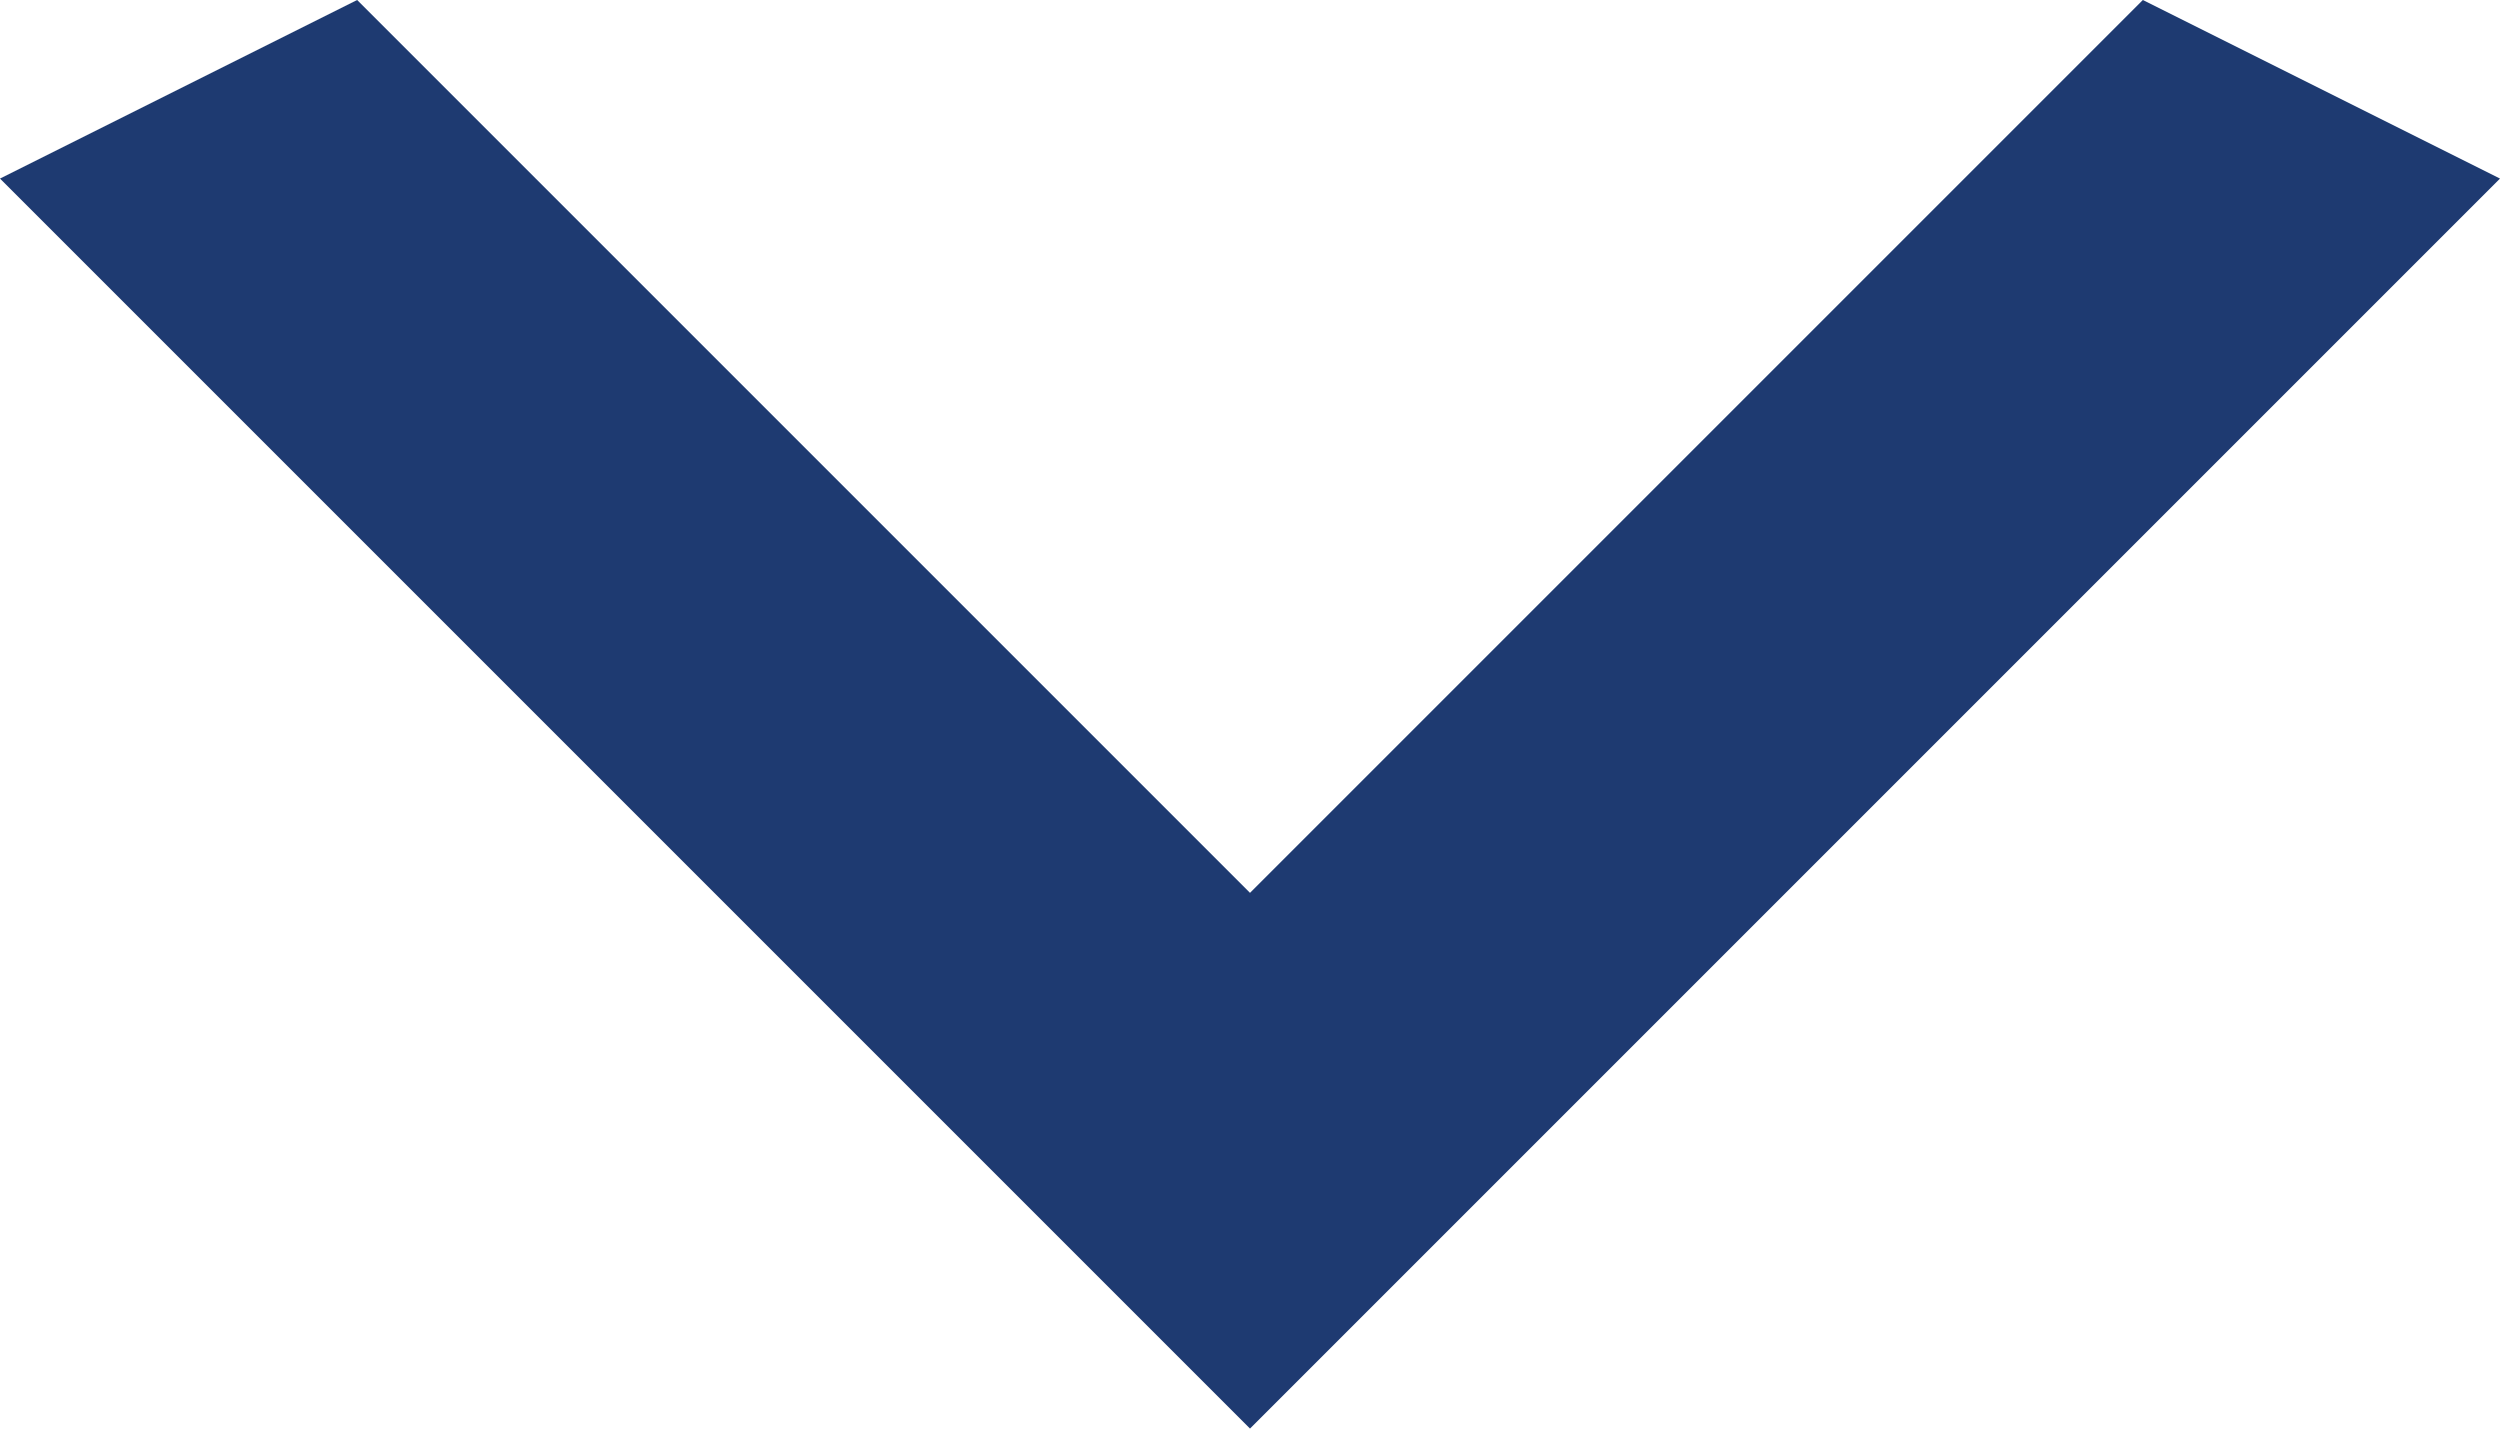 <svg width="14" height="8" viewBox="0 0 14 8" fill="none" xmlns="http://www.w3.org/2000/svg">
<path d="M12 1.74846e-07L7 5L2 1.04907e-06L8.74228e-08 1L7 8L14 1L12 1.74846e-07Z" fill="#1E3A71"/>
</svg>
